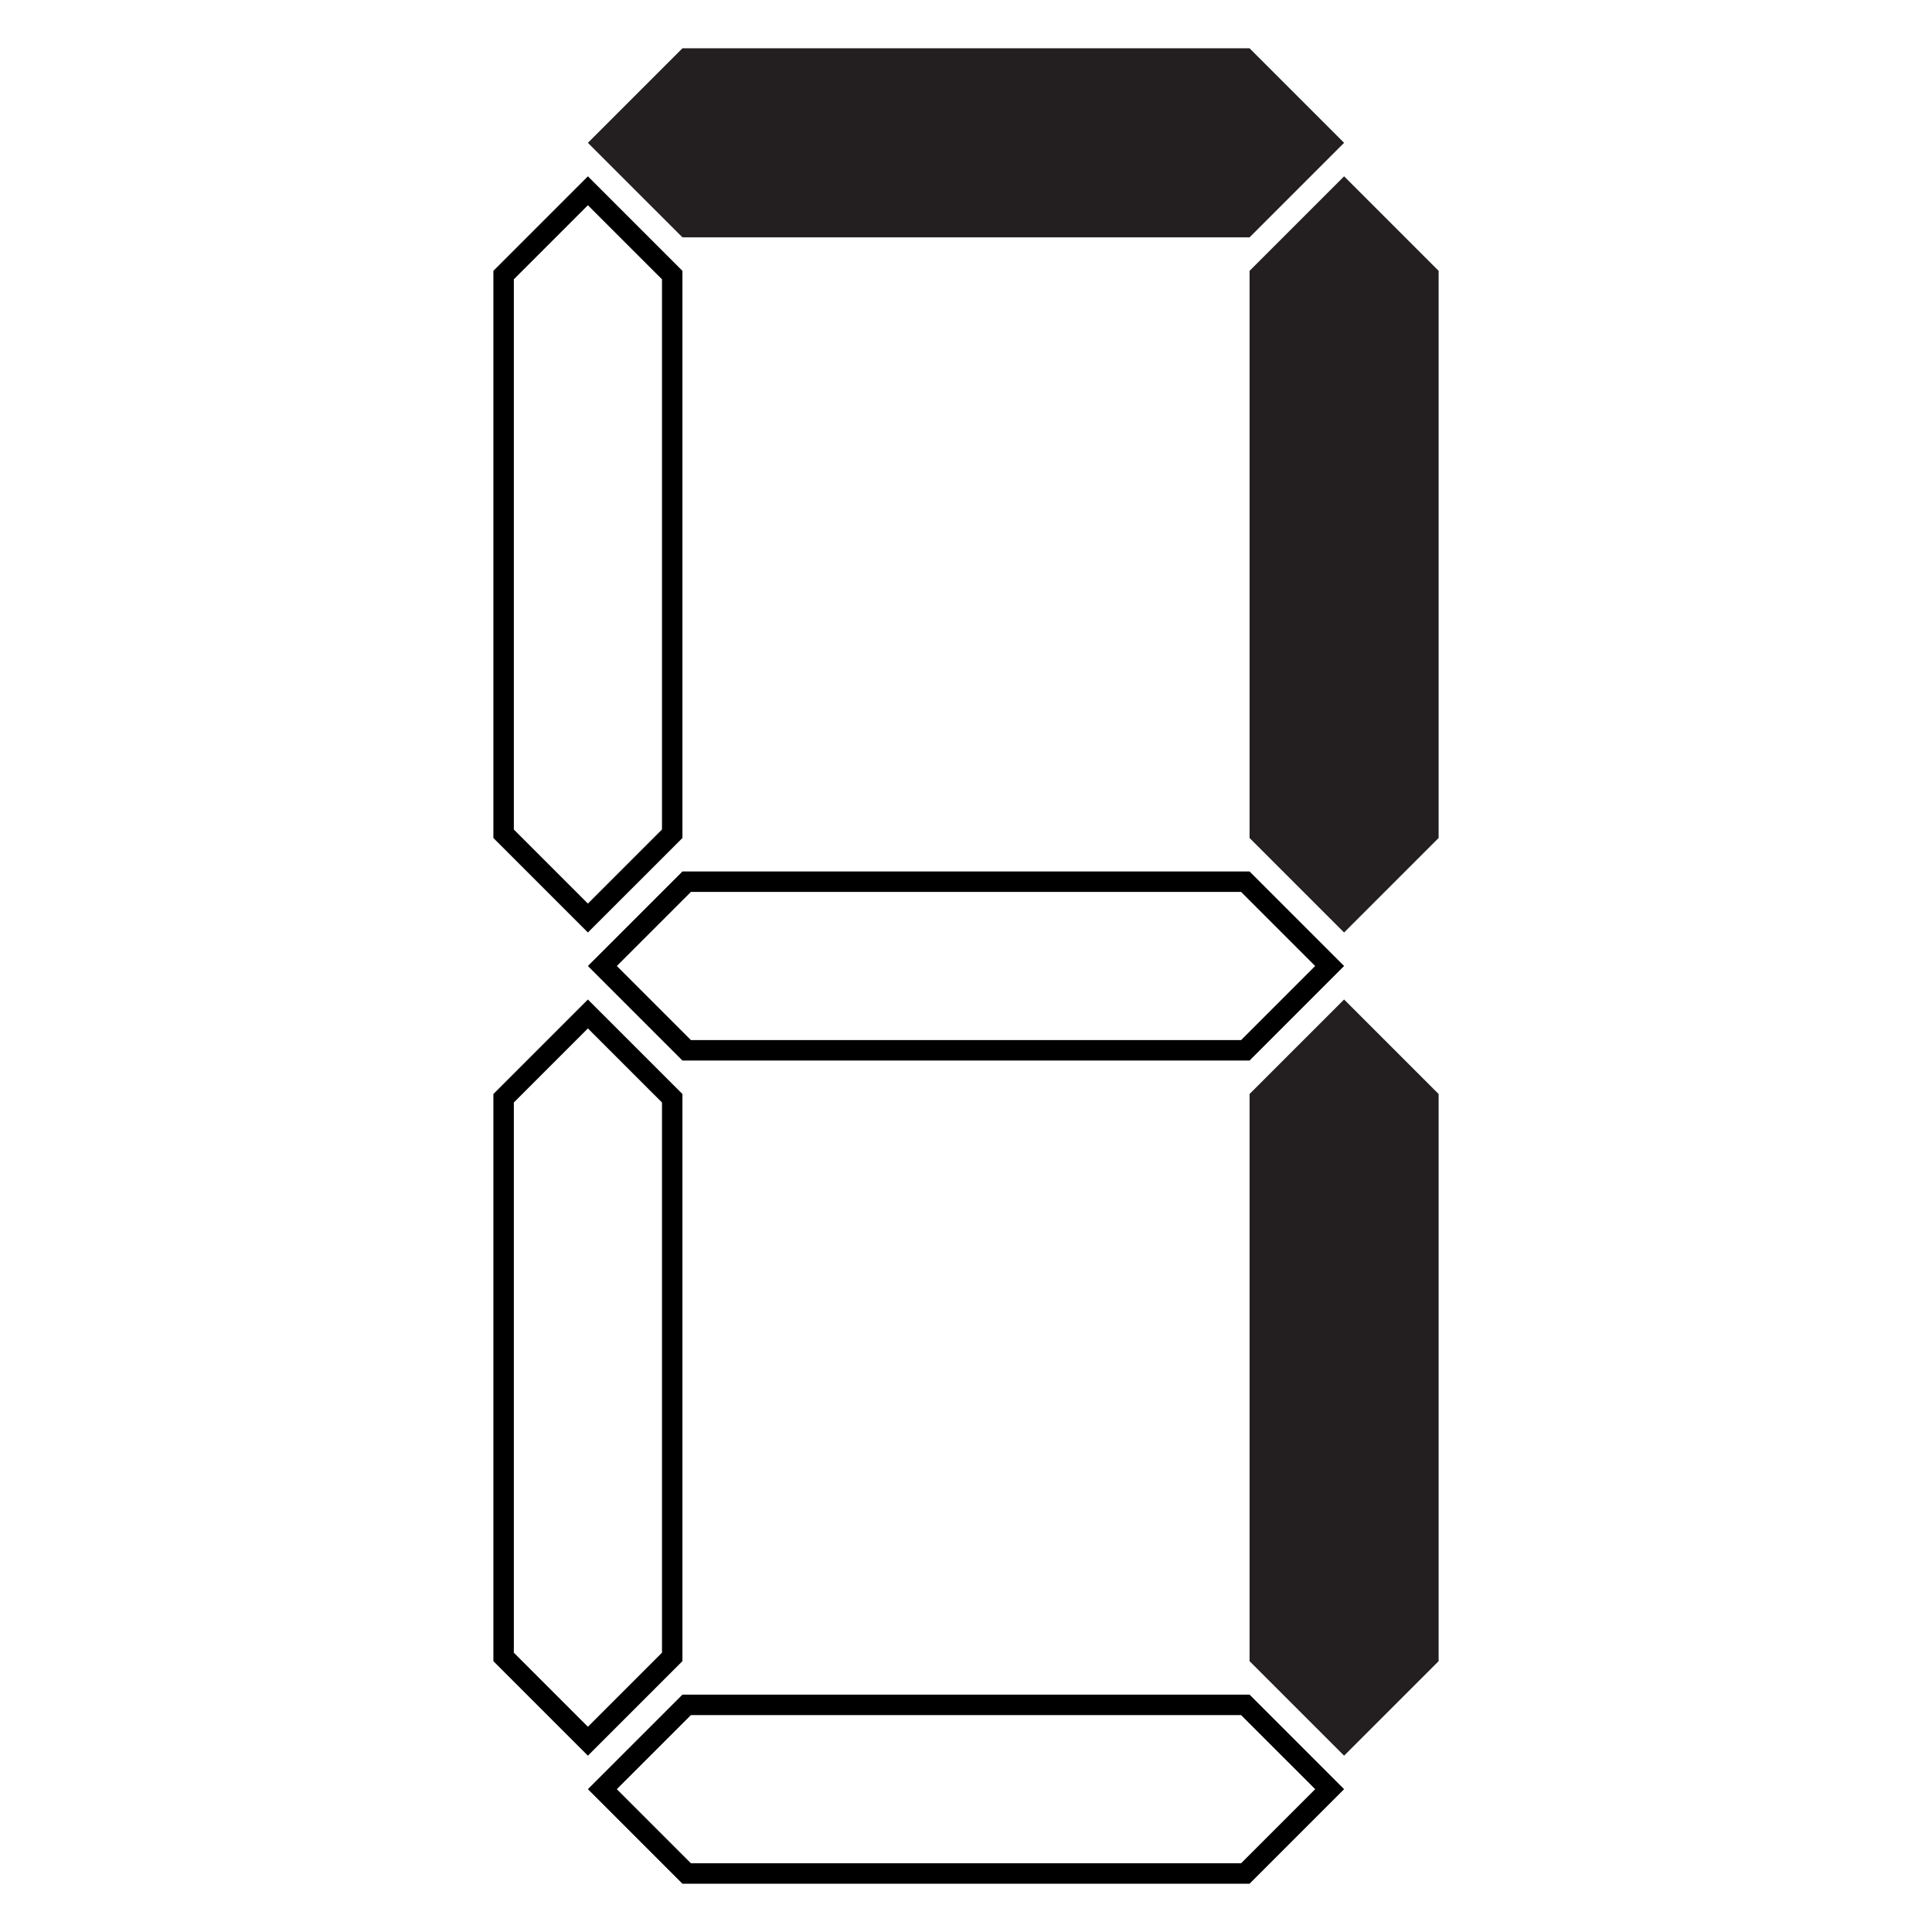 <?xml version="1.0" encoding="utf-8"?>
<!-- Generator: Adobe Illustrator 15.1.0, SVG Export Plug-In . SVG Version: 6.00 Build 0)  -->
<!DOCTYPE svg PUBLIC "-//W3C//DTD SVG 1.1//EN" "http://www.w3.org/Graphics/SVG/1.1/DTD/svg11.dtd">
<svg version="1.1" id="Layer_1" xmlns="http://www.w3.org/2000/svg" xmlns:xlink="http://www.w3.org/1999/xlink" x="0px" y="0px"
	 width="283.465px" height="283.465px" viewBox="0 0 283.465 283.465" enable-background="new 0 0 283.465 283.465"
	 xml:space="preserve">
<g>
	<polygon fill="#231F20" points="183.338,34.824 197.207,20.955 183.338,7.086 100.127,7.086 86.257,20.955 100.127,34.824 	"/>
	<polygon fill="#231F20" points="197.207,25.869 183.338,39.738 183.338,122.95 197.207,136.818 211.075,122.95 211.075,39.738 	"/>
	<polygon fill="#231F20" points="183.338,160.514 183.338,243.727 197.207,257.594 211.075,243.727 211.075,160.514 
		197.207,146.646 	"/>
	<path d="M100.127,248.641l-13.87,13.867l13.87,13.871h83.211l13.869-13.871l-13.869-13.867H100.127z M182.095,273.379H101.37
		L90.5,262.508l10.87-10.867h80.726l10.869,10.867L182.095,273.379z"/>
	<path d="M100.127,243.727v-83.213l-13.87-13.867L72.39,160.514v83.213l13.867,13.867L100.127,243.727z M75.39,161.756
		l10.867-10.867l10.87,10.868v80.727l-10.87,10.868L75.39,242.484V161.756z"/>
	<path d="M100.127,122.95V39.738l-13.87-13.869L72.39,39.738v83.212l13.867,13.868L100.127,122.95z M75.39,40.98l10.867-10.869
		l10.87,10.869v80.727l-10.87,10.868L75.39,121.708V40.98z"/>
	<path d="M86.257,141.732l13.87,13.87h83.211l13.869-13.87l-13.869-13.868h-83.211L86.257,141.732z M182.096,130.864l10.869,10.868
		l-10.869,10.87H101.37l-10.87-10.87l10.87-10.868H182.096z"/>
</g>
</svg>
